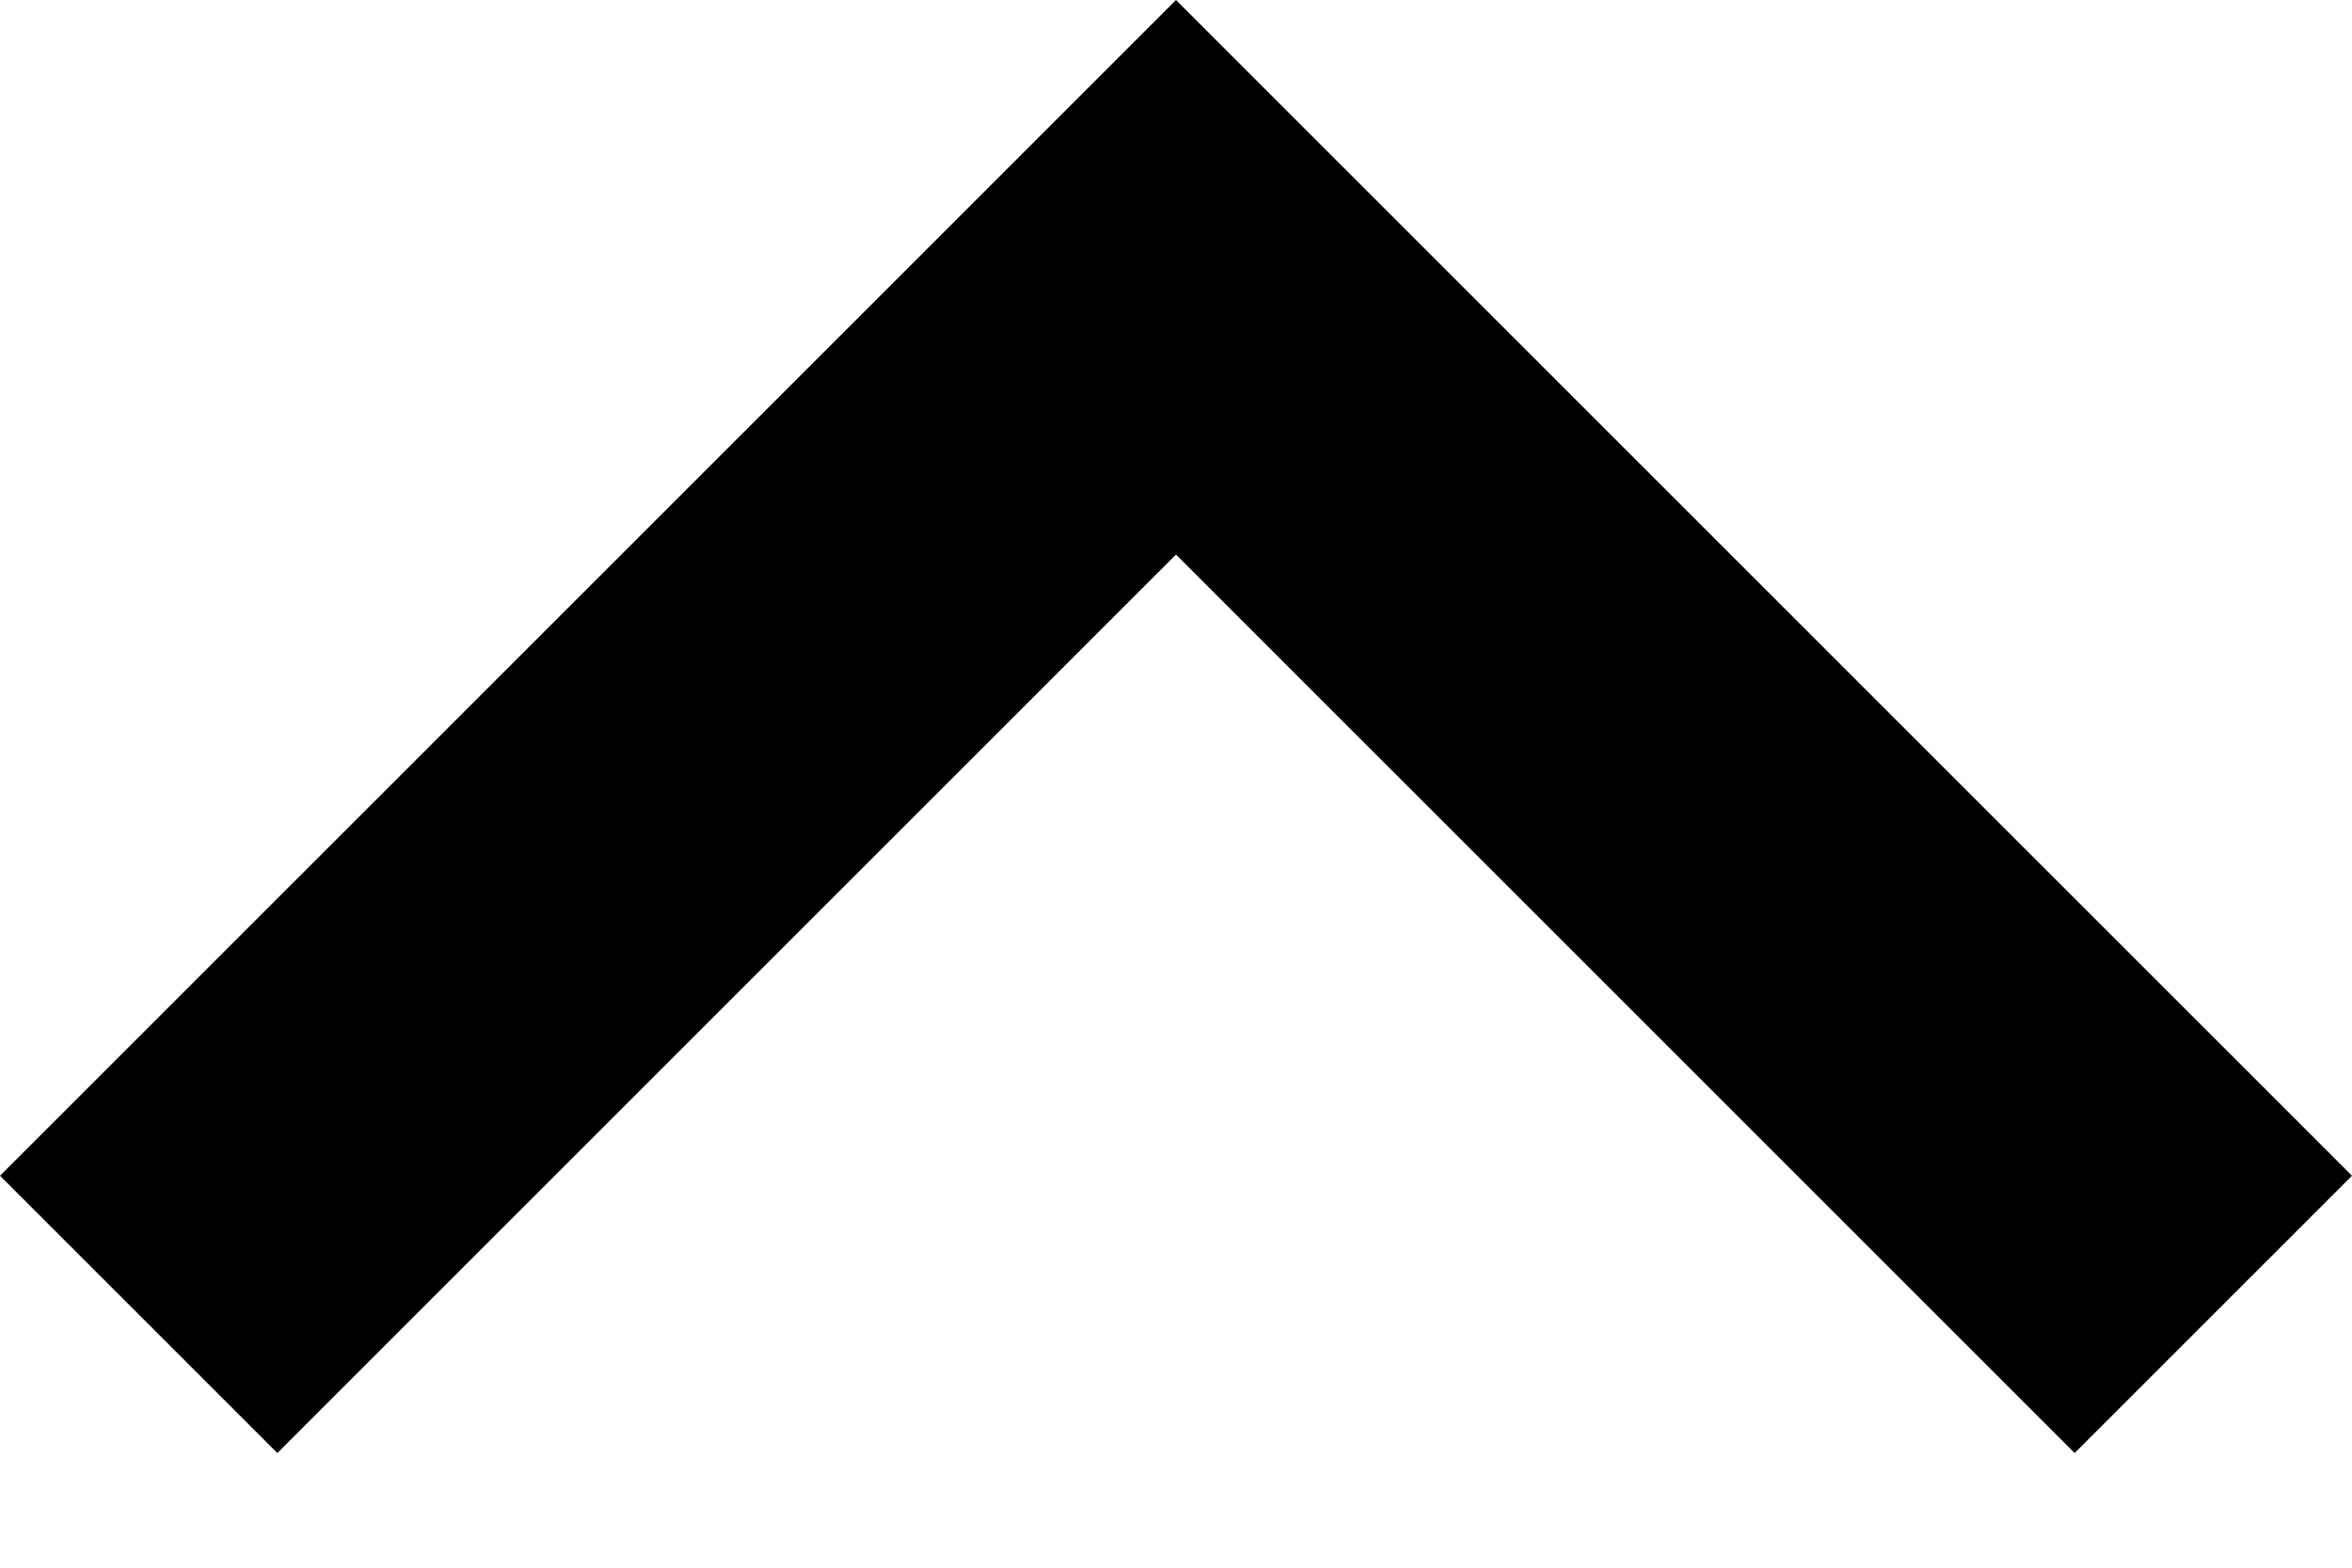 <svg width="12" height="8" viewBox="0 0 12 8" fill="none" xmlns="http://www.w3.org/2000/svg">
<path id="Path" d="M10.585 7.415L6 2.83L1.415 7.415L1.23703e-07 6L6 3.85761e-05L12 6L10.585 7.415Z" fill="black"/>
</svg>
